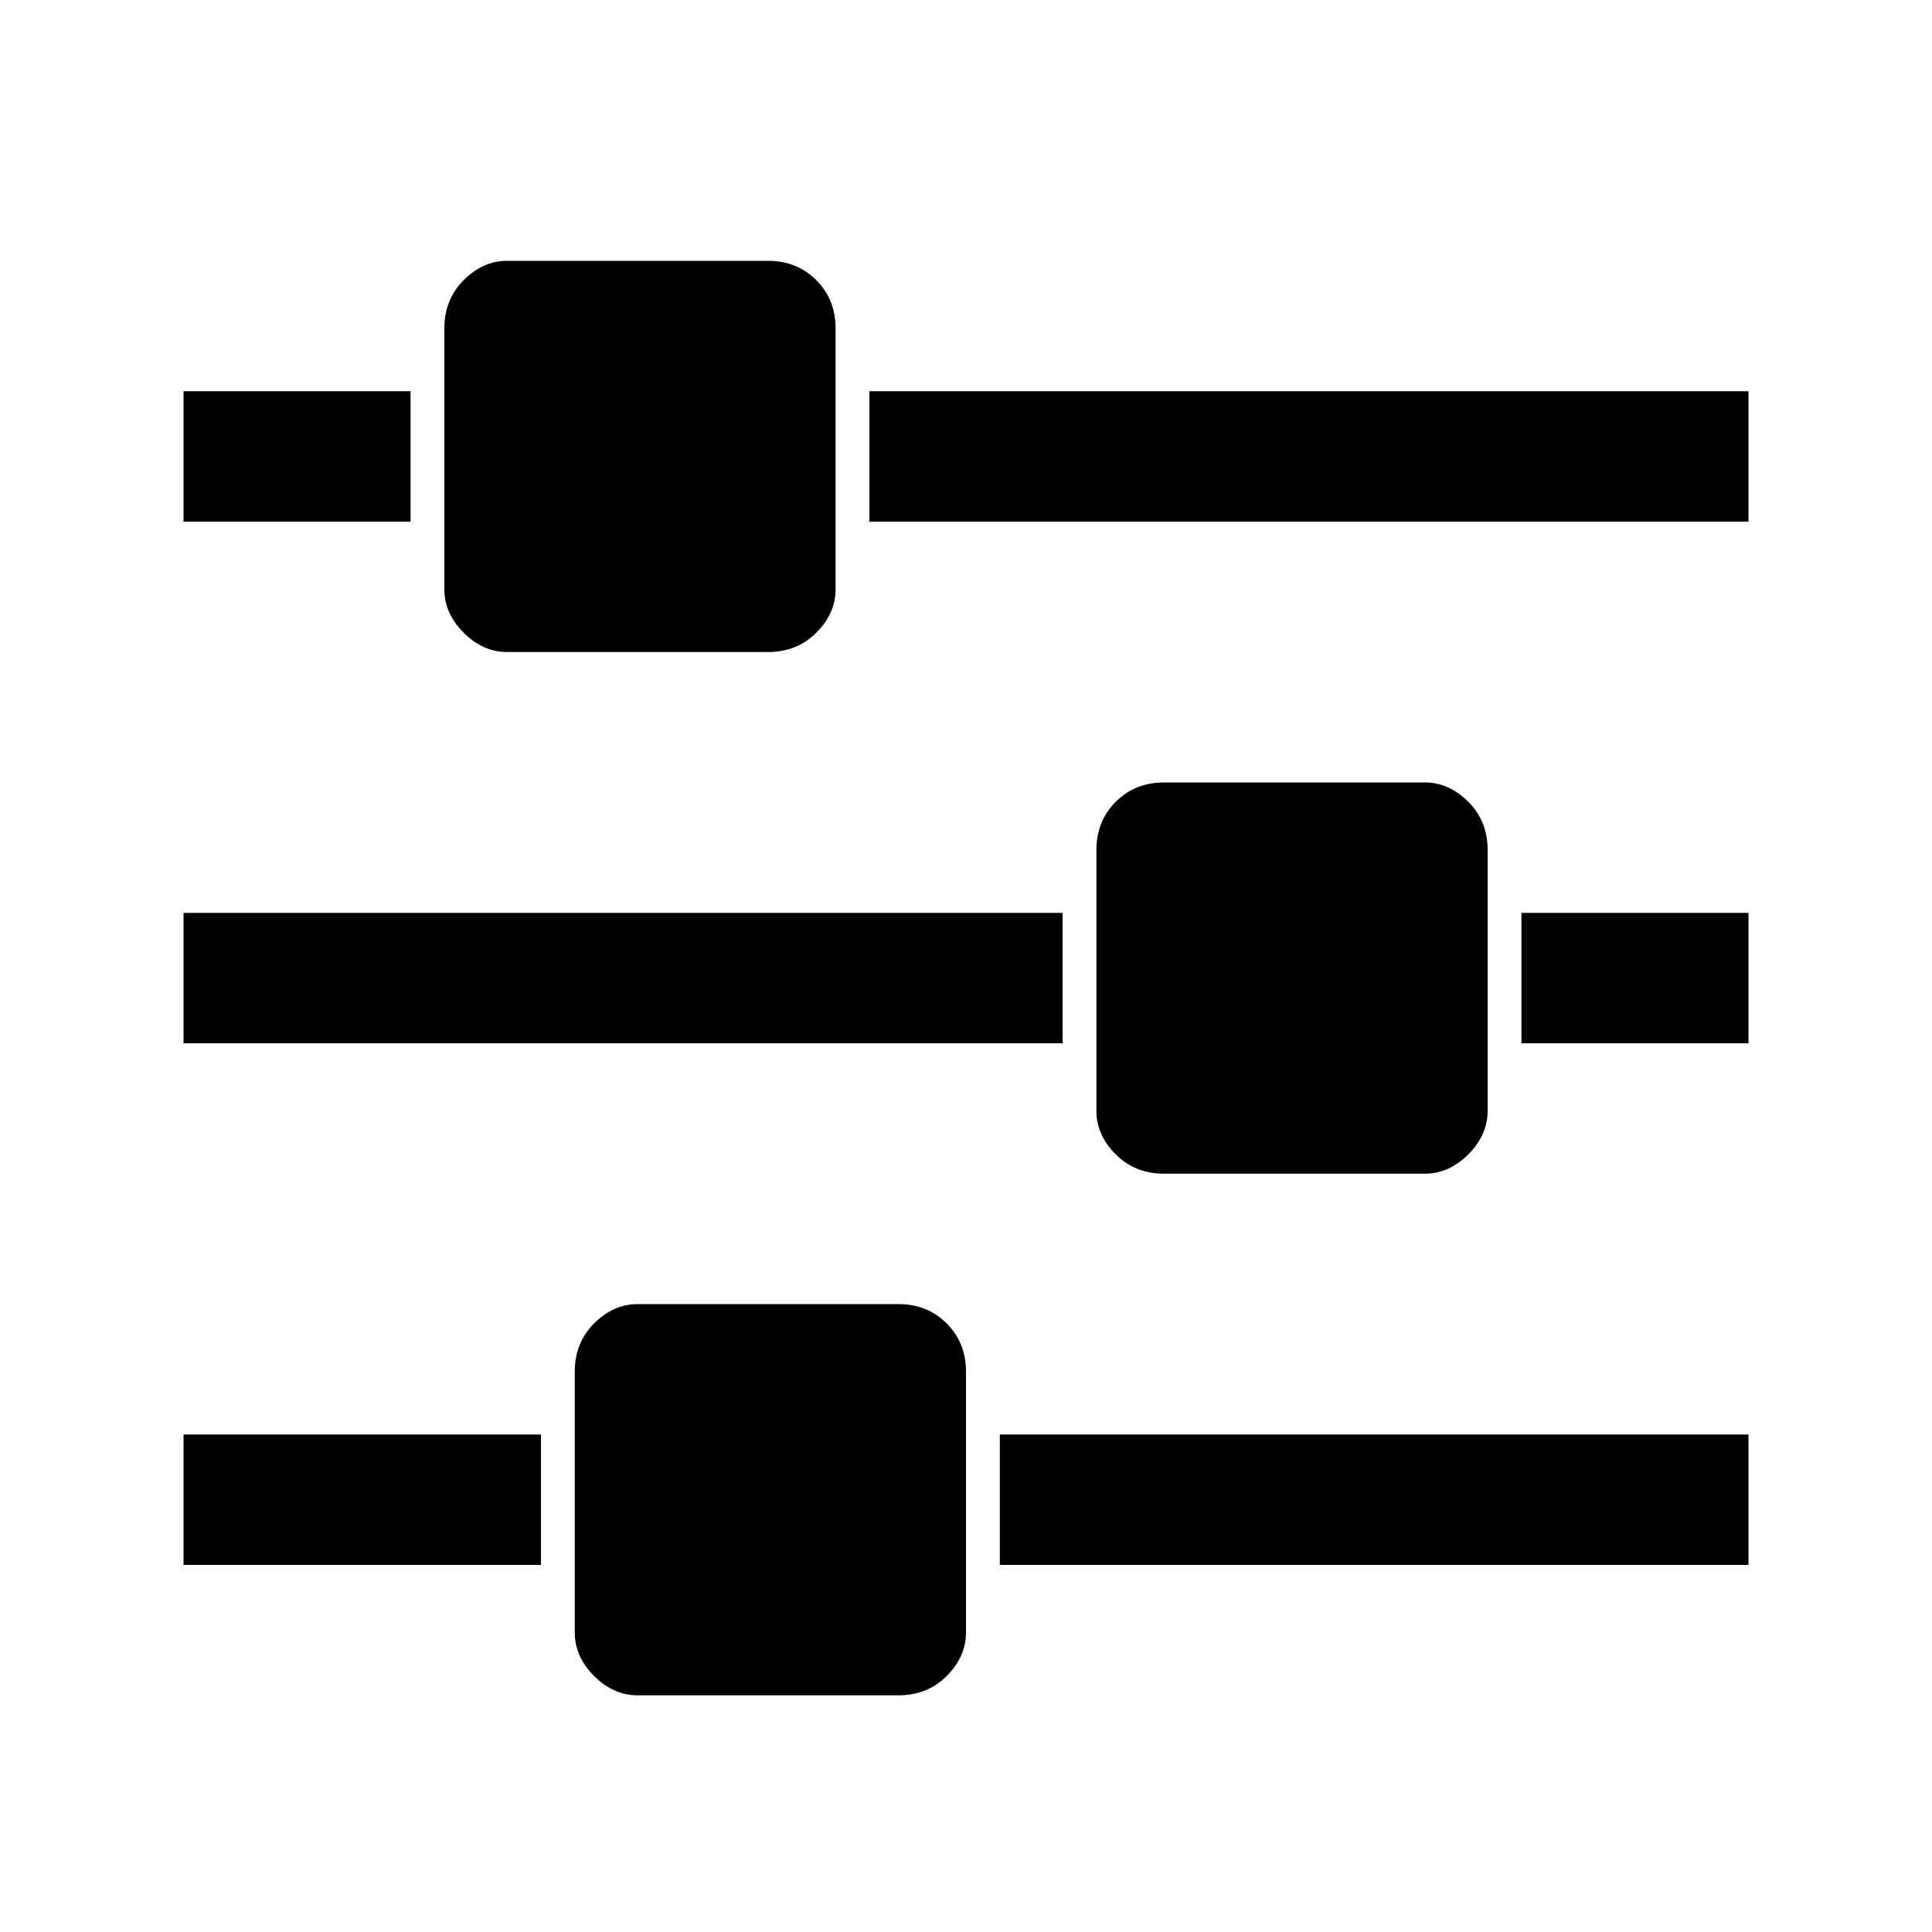 <?xml version="1.0"?><svg viewBox="0 0 40 40" xmlns="http://www.w3.org/2000/svg" height="40" width="40"><path d="m11.2 29.7v2.7h-7.4v-2.7h7.4z m7.4-2.7q0.6 0 1 0.4t0.4 1v5.4q0 0.5-0.4 0.9t-1 0.4h-5.4q-0.5 0-0.9-0.4t-0.4-0.9v-5.4q0-0.6 0.4-1t0.9-0.4h5.4z m3.4-8.1v2.7h-18.2v-2.7h18.2z m-13.5-10.8v2.7h-4.7v-2.7h4.7z m27.7 21.6v2.7h-15.5v-2.7h15.5z m-20.3-24.3q0.6 0 1 0.4t0.4 1v5.4q0 0.5-0.4 0.9t-1 0.4h-5.4q-0.5 0-0.9-0.4t-0.4-0.9v-5.4q0-0.6 0.4-1t0.9-0.4h5.4z m13.6 10.8q0.5 0 0.9 0.4t0.4 1v5.4q0 0.5-0.4 0.9t-0.9 0.4h-5.4q-0.6 0-1-0.4t-0.4-0.9v-5.4q0-0.6 0.4-1t1-0.4h5.4z m6.7 2.7v2.7h-4.7v-2.7h4.7z m0-10.8v2.7h-18.2v-2.7h18.2z"></path></svg>